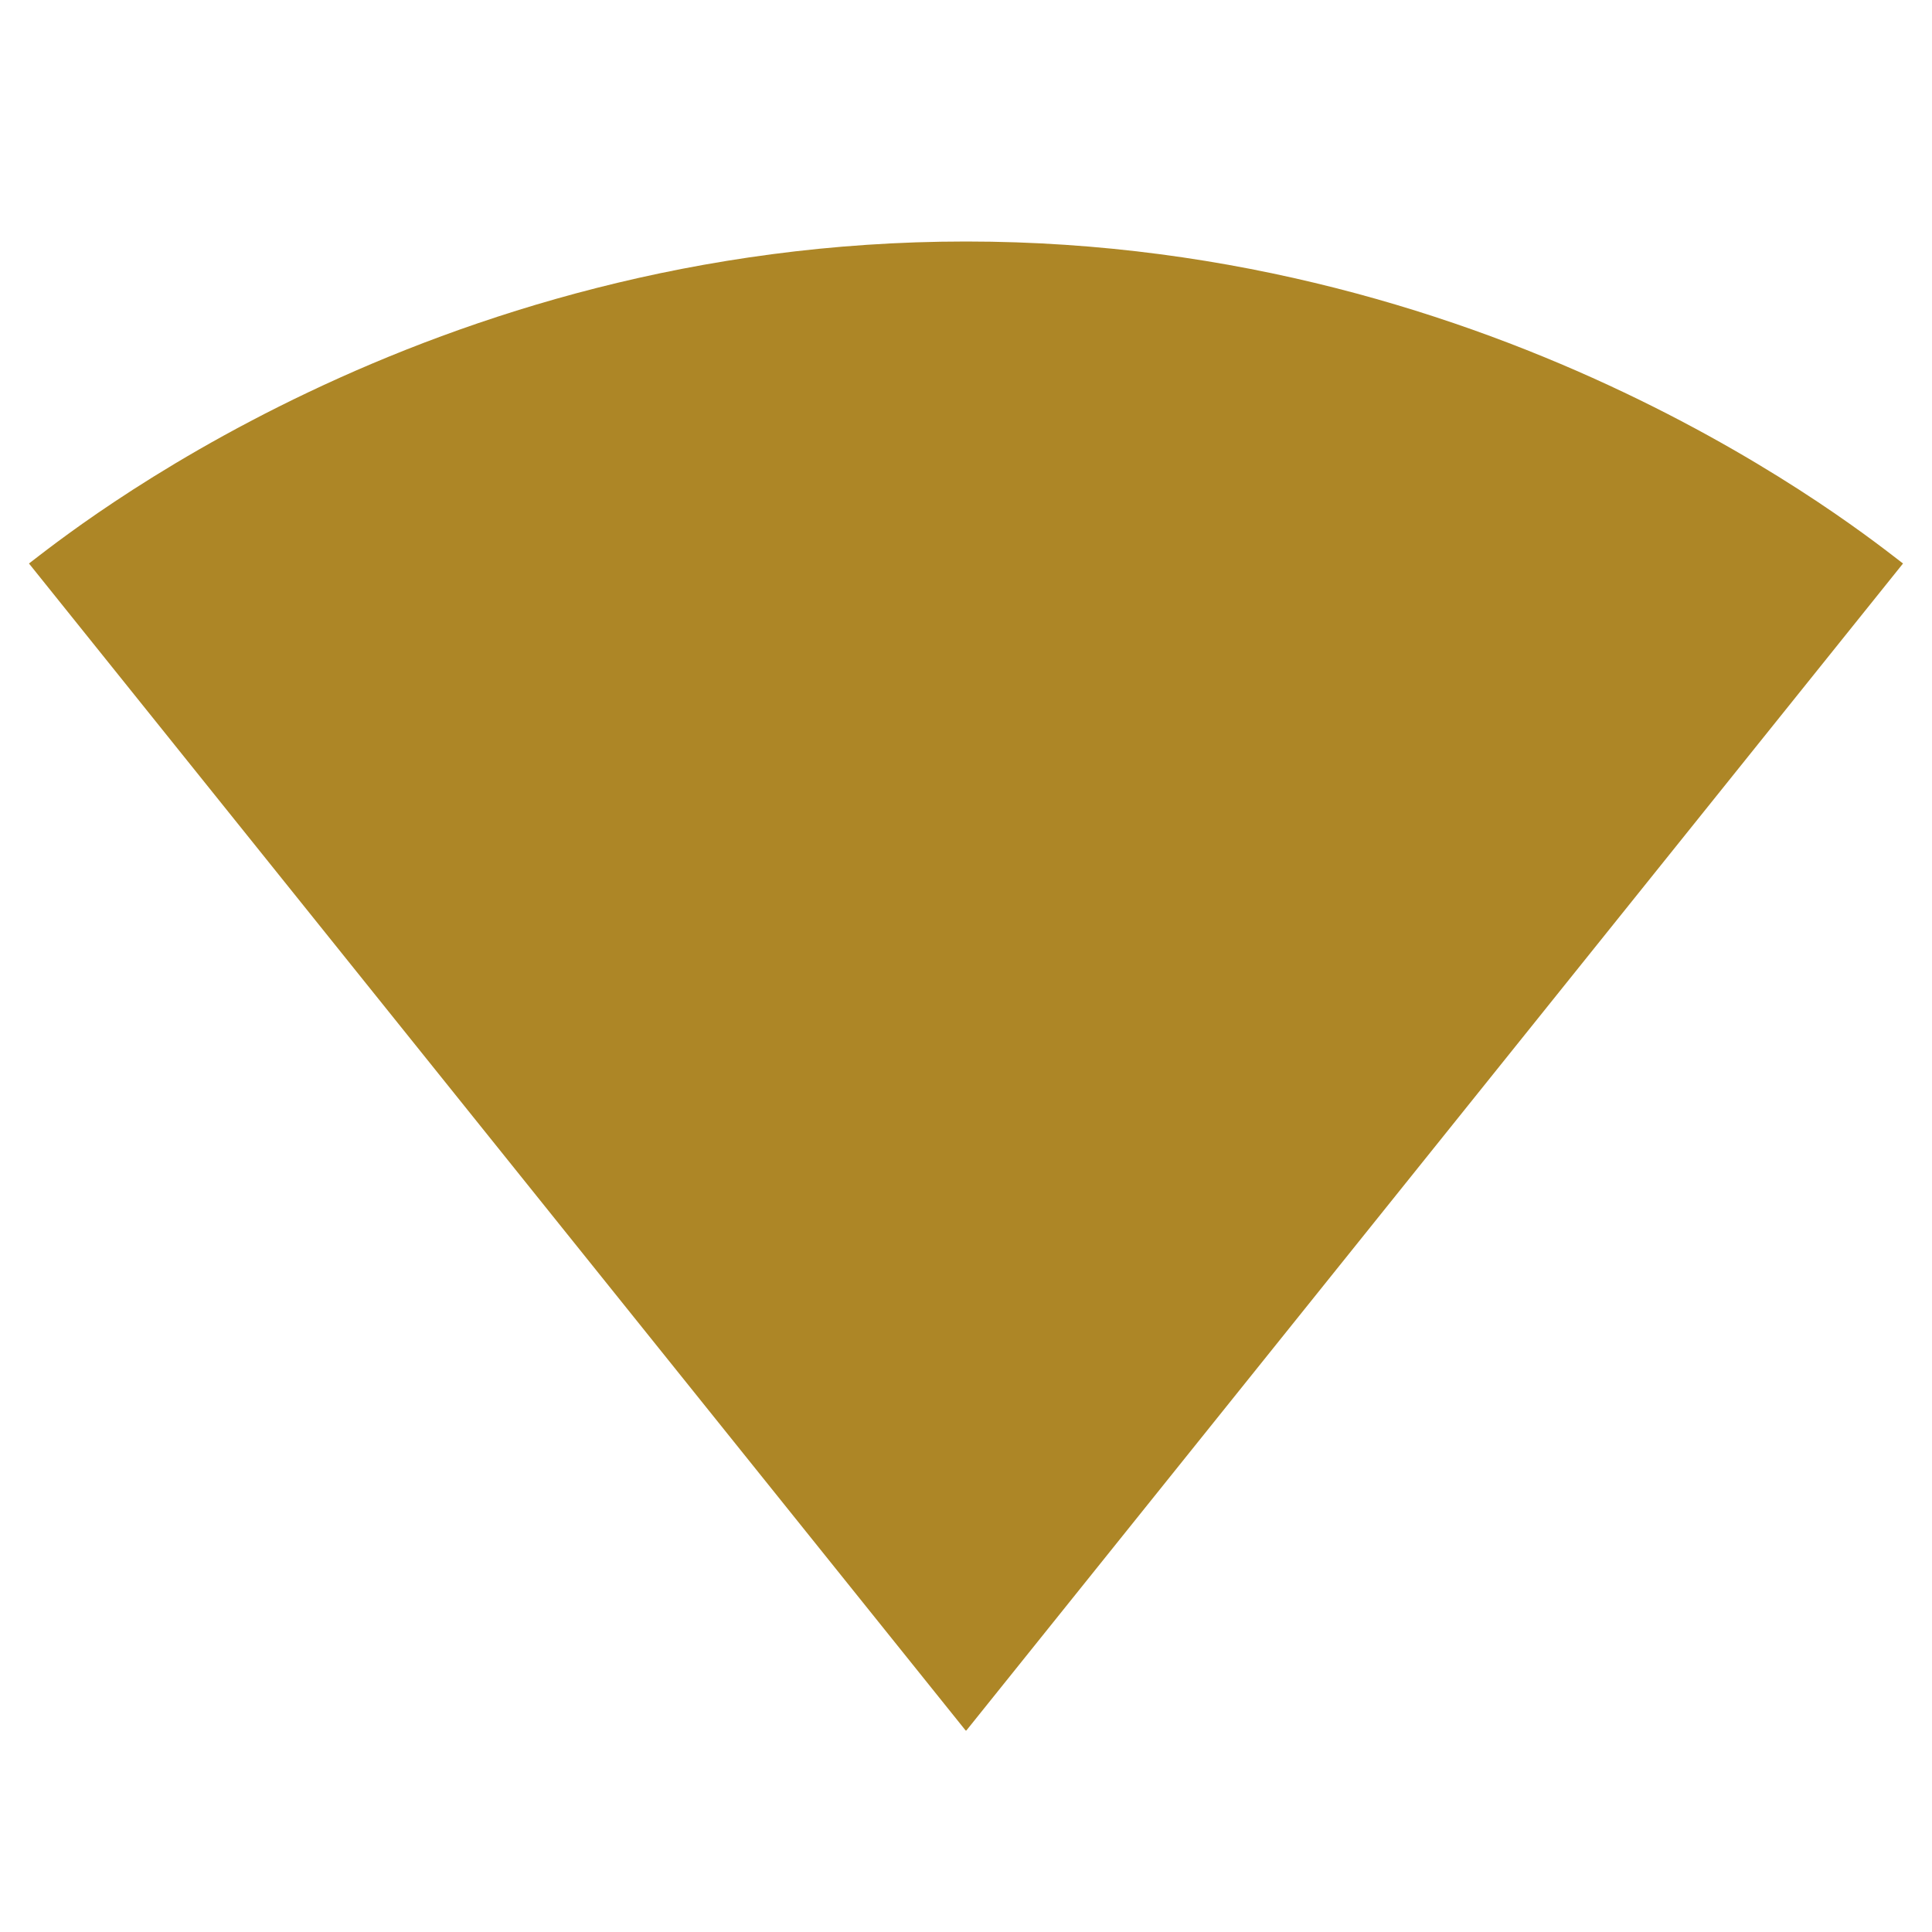 <?xml version="1.0" encoding="UTF-8" standalone="no"?>
<svg xmlns:rdf="http://www.w3.org/1999/02/22-rdf-syntax-ns#" xmlns="http://www.w3.org/2000/svg" height="48" width="48" version="1.1" xmlns:cc="http://creativecommons.org/ns#" xmlns:dc="http://purl.org/dc/elements/1.1/" viewBox="0 0 48 48">
 <path fill-opacity=".941" fill="#a87f19" d="m24.02 42.98l23.26-28.98c-0.9-0.68-9.85-8-23.28-8s-22.38 7.32-23.28 8l23.26 28.98 0.02 0.02 0.02-0.02z"/>
</svg>
